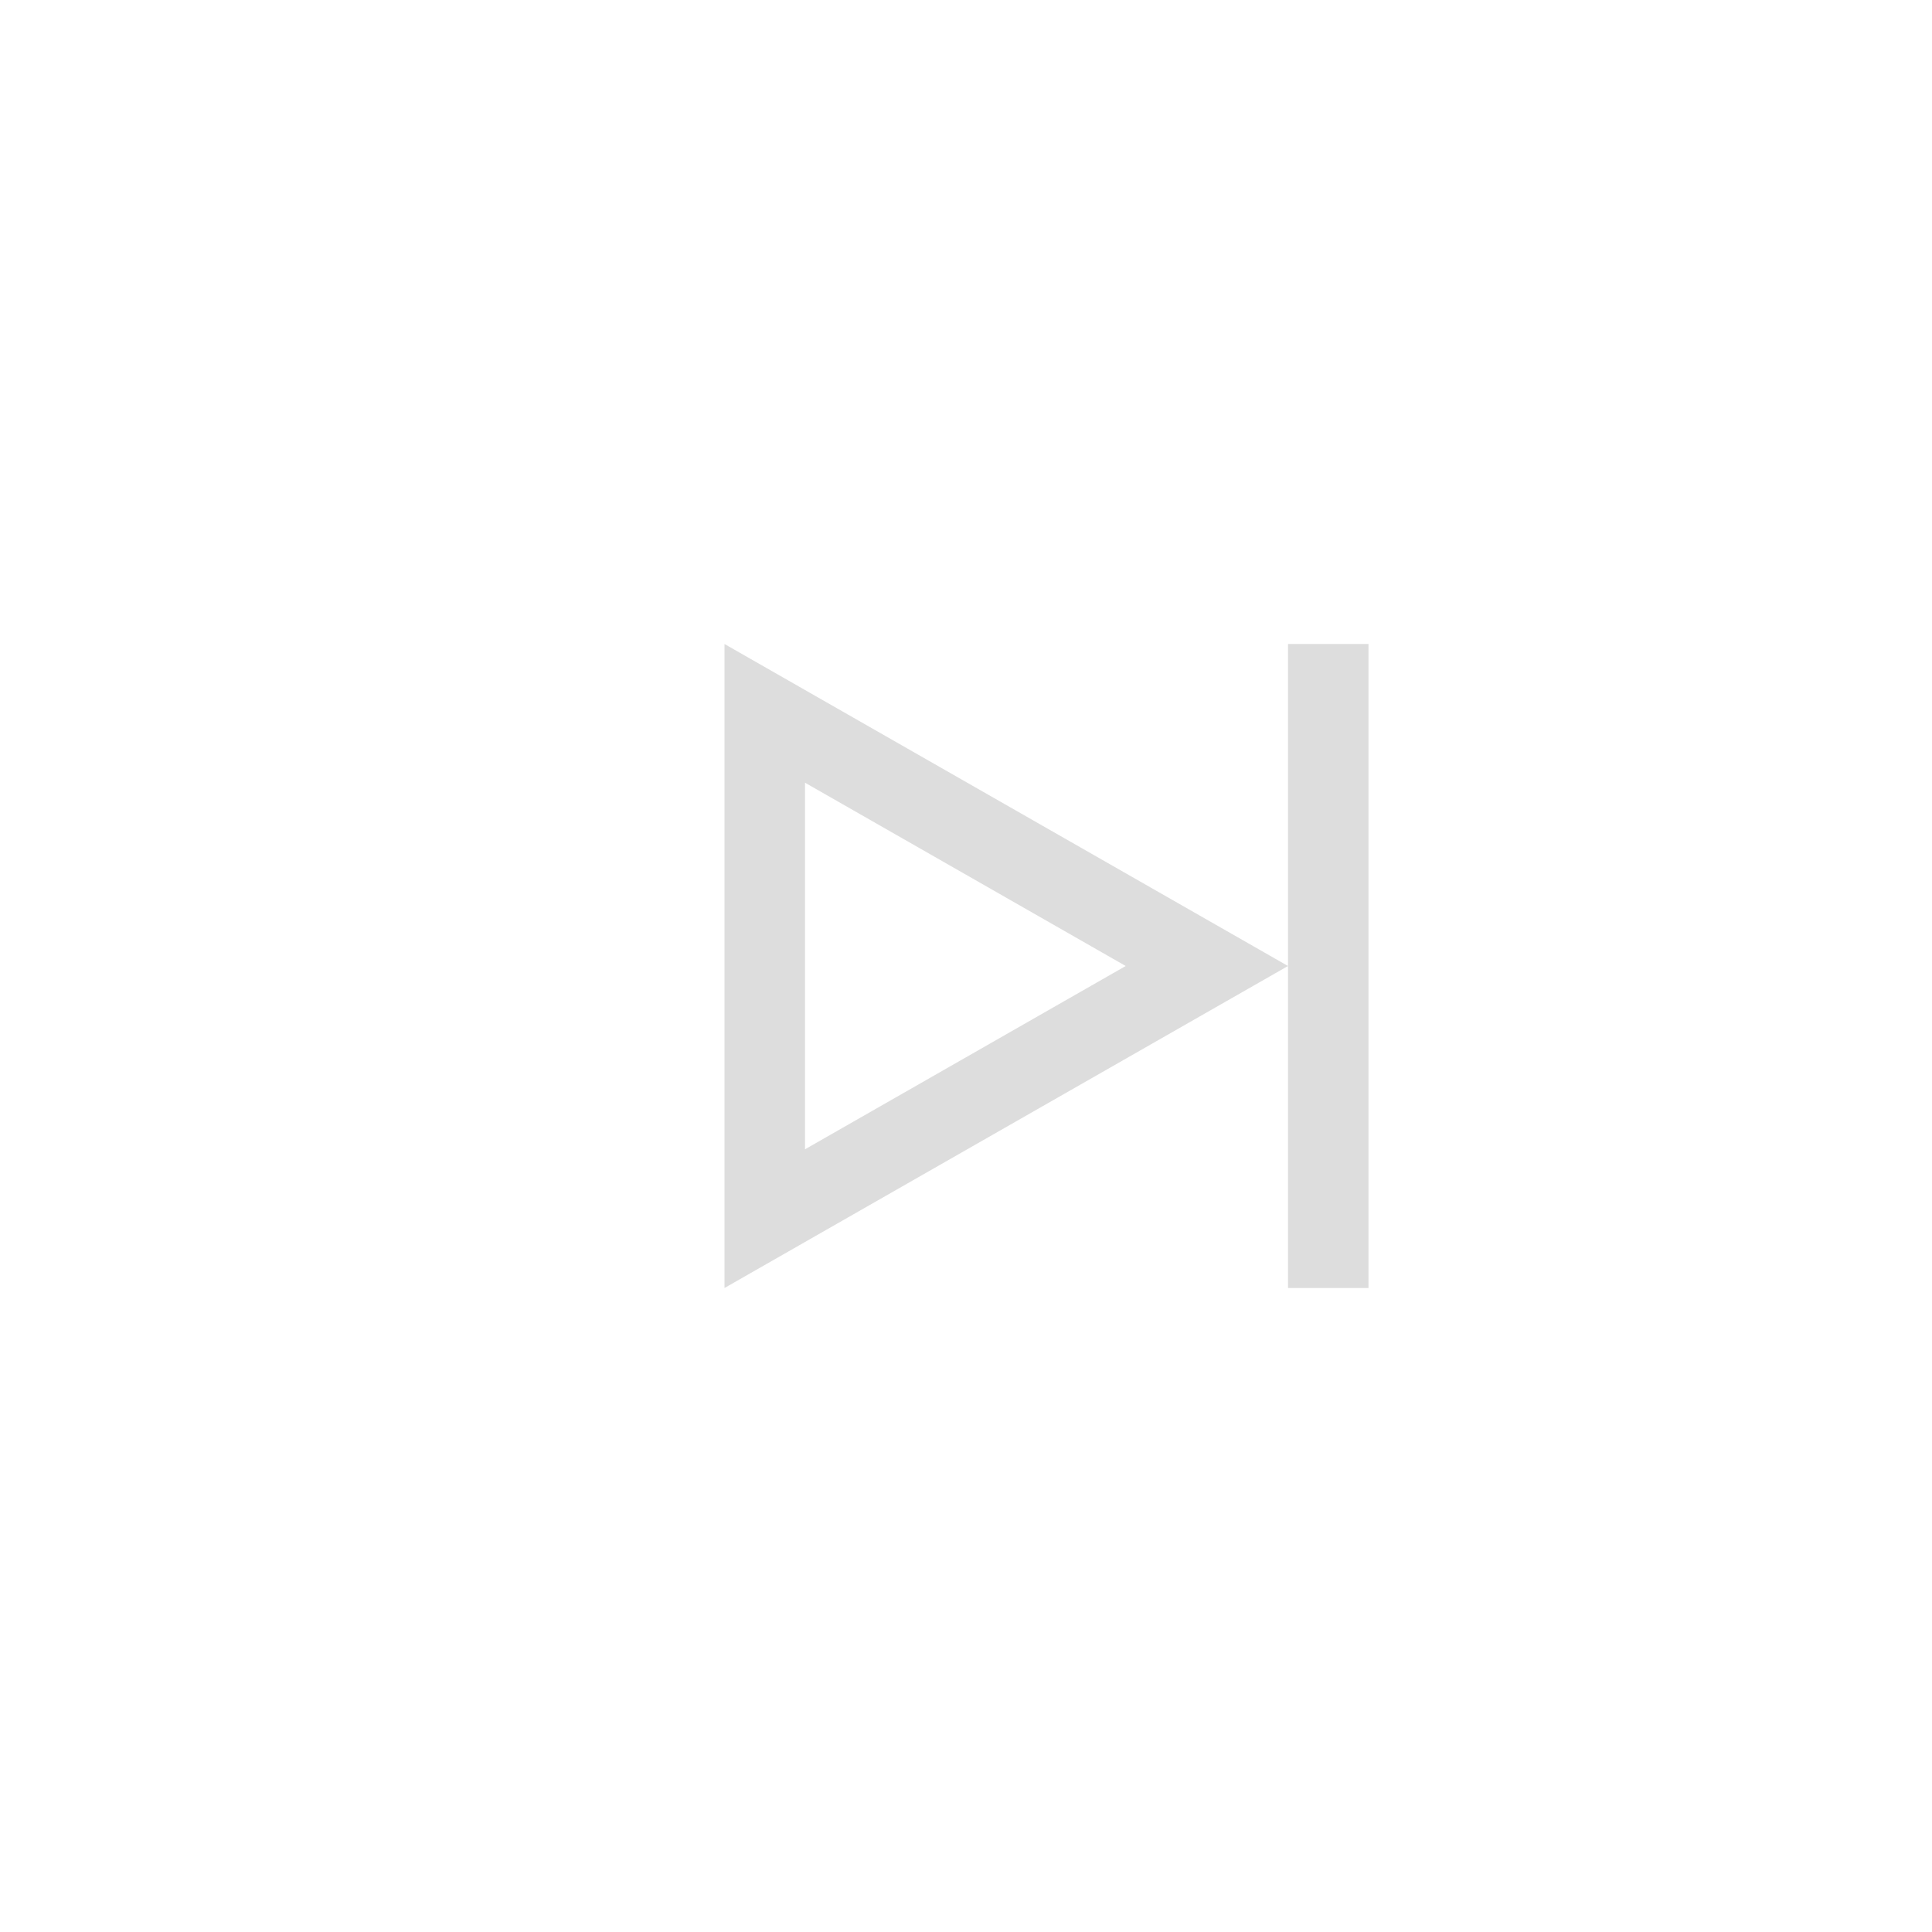 <?xml version="1.0" encoding="UTF-8"?>
<svg width="24px" height="24px" viewBox="0 0 24 24" version="1.1" xmlns="http://www.w3.org/2000/svg" xmlns:xlink="http://www.w3.org/1999/xlink">
    <!-- Generator: Sketch 51.3 (57544) - http://www.bohemiancoding.com/sketch -->
    <title>kdenlive-align-right</title>
    <desc>Created with Sketch.</desc>
    <defs></defs>
    <g id="kdenlive-align-right" stroke="none" stroke-width="1" fill="none" fill-rule="evenodd">
        <g id="210" transform="translate(13, 12) scale(-1, 1) translate(-13, -12) translate(9, 8)" fill="#DDDDDD">
            <polygon id="Path" points="0 0 0 8 1 8 1 4 1 0"></polygon>
            <path d="M7,6.277 L7,1.723 L3.016,4 L7,6.277 Z M1,4 L8,0 L8,8 L1,4 Z" id="Path"></path>
        </g>
    </g>
</svg>